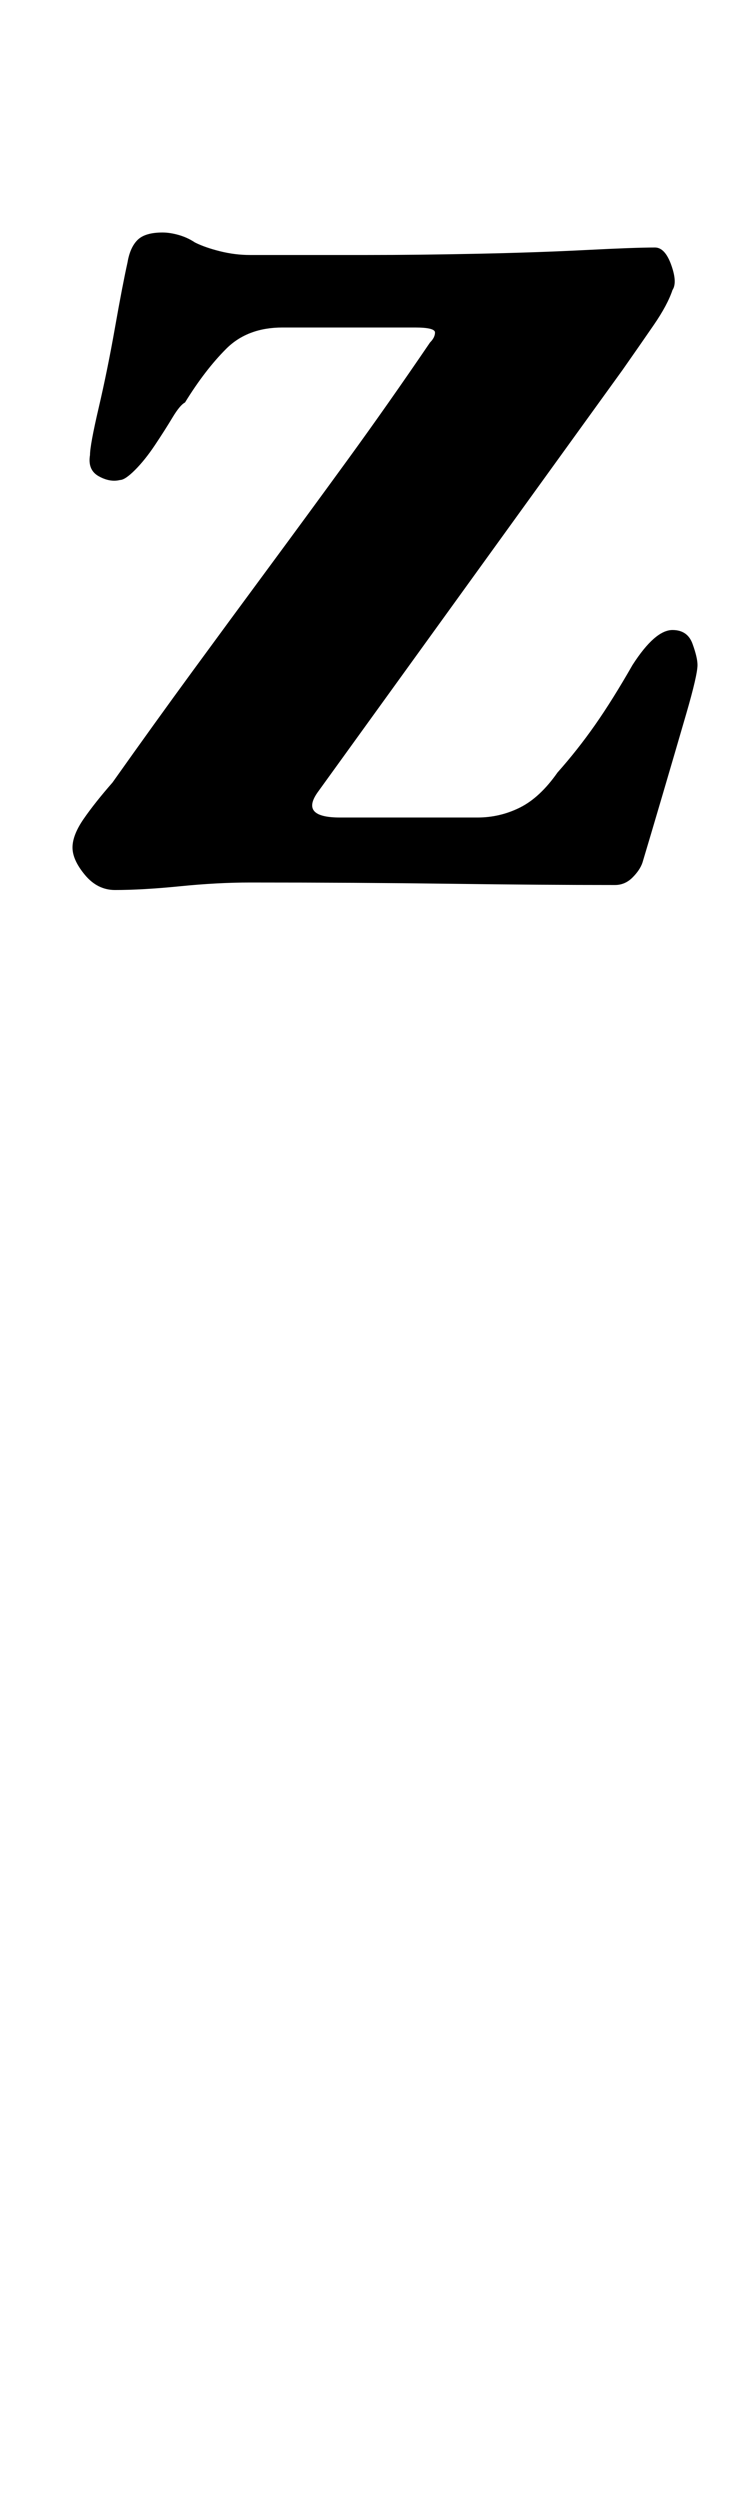 <?xml version="1.0" standalone="no"?>
<!DOCTYPE svg PUBLIC "-//W3C//DTD SVG 1.1//EN" "http://www.w3.org/Graphics/SVG/1.1/DTD/svg11.dtd" >
<svg xmlns="http://www.w3.org/2000/svg" xmlns:xlink="http://www.w3.org/1999/xlink" version="1.1" viewBox="-10 0 302 1000">
  <g transform="matrix(1 0 0 -1 0 800)">
   <path fill="currentColor"
d="M36 444q-7 0 -12 6t-5 11t4.5 11.5t11.5 14.5q17 24 32 44.5t30.5 41.5t31.5 43t33 47q2 2 2 4t-8 2h-53q-14 0 -22.5 -8.5t-16.5 -21.5q-2 -1 -5 -6t-7 -11t-8 -10t-6 -4q-4 -1 -8.5 1.5t-3.5 8.5q0 4 3.5 19t6.5 32t5 26q1 6 4 9t10 3q3 0 6.5 -1t6.5 -3q4 -2 10 -3.5
t12 -1.5h47q20 0 44 0.5t43.5 1.5t27.5 1q4 0 6.5 -7t0.5 -10q-2 -6 -7.5 -14t-12.5 -18l-122 -169q-7 -10 9 -10h55q9 0 17 4t15 14q8 9 15 19t15 24q9 14 16 14q6 0 8 -5.5t2 -8.5q0 -4 -4.5 -19.5t-9.5 -32.5t-8 -27q-1 -3 -4 -6t-7 -3q-29 0 -66 0.5t-80 0.5
q-13 0 -28 -1.5t-26 -1.5z" />
  </g>

</svg>
